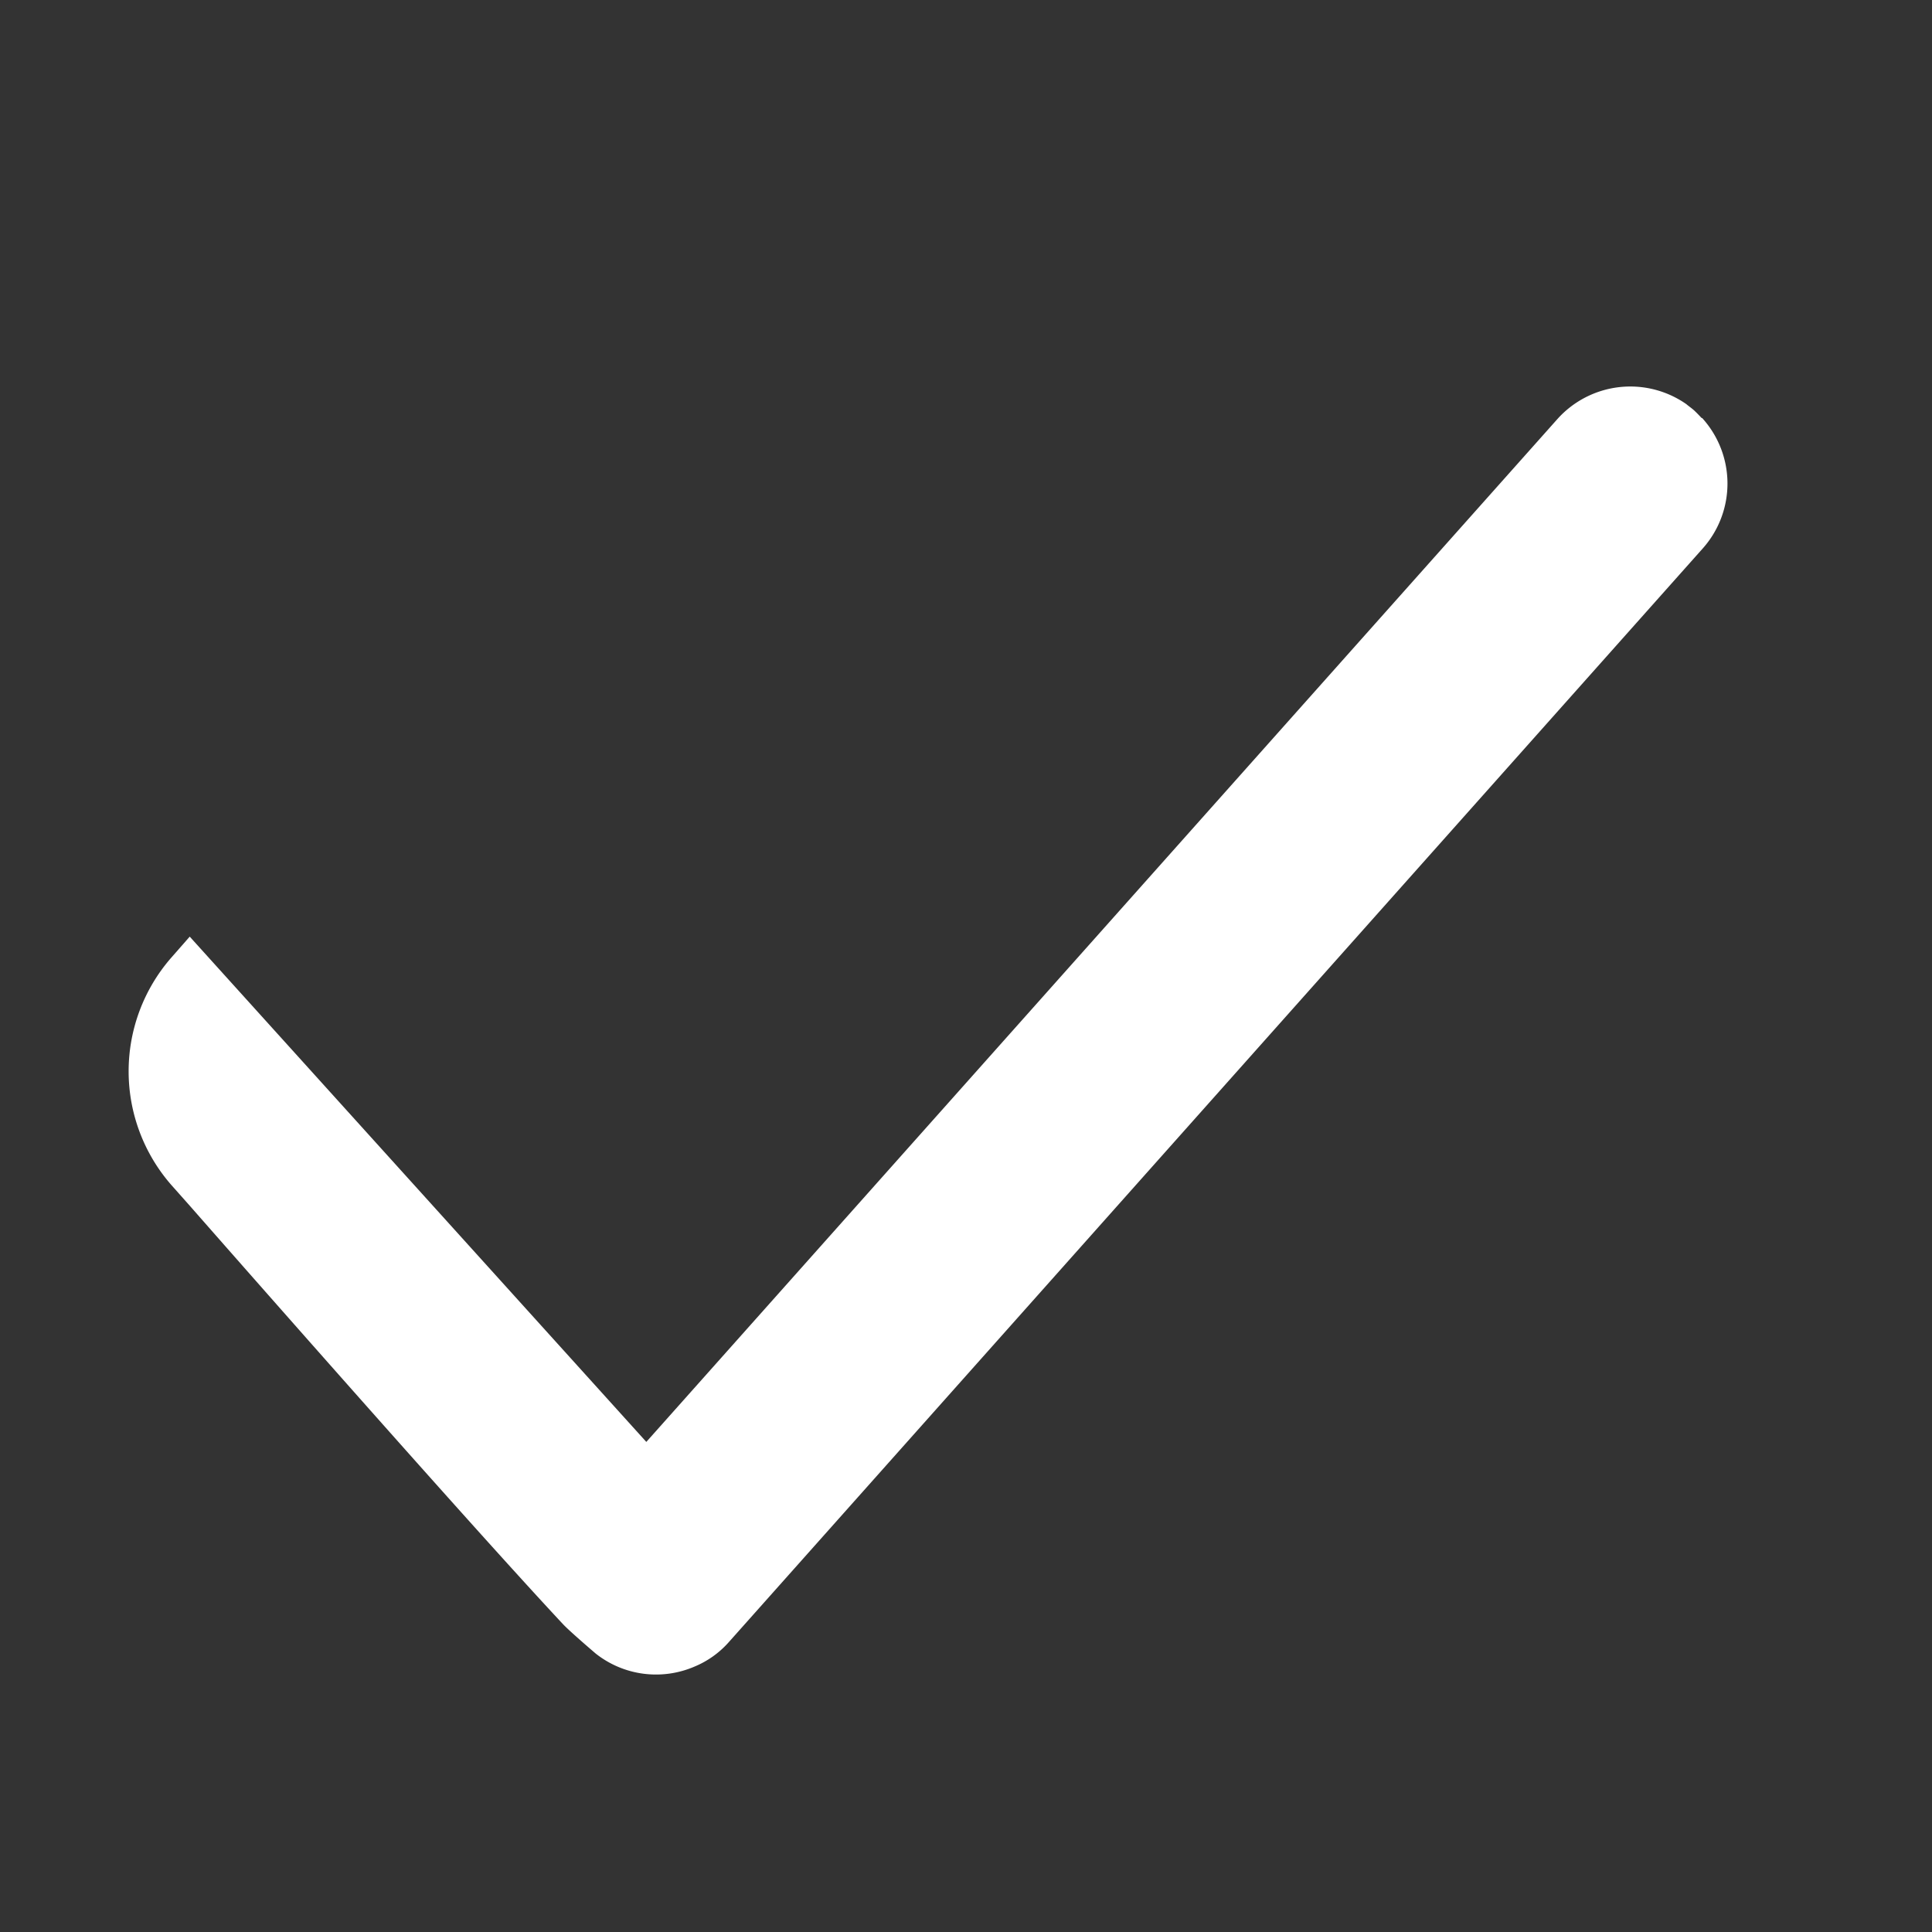 <svg xmlns="http://www.w3.org/2000/svg" xmlns:xlink="http://www.w3.org/1999/xlink" width="15" height="15" viewBox="0 0 15 15"><rect x="0" y="0" width="15" height="15" fill="#333333" stroke="none"/><defs><clipPath id="b"><rect width="15" height="15"/></clipPath></defs><g id="a" clip-path="url(#b)"><rect width="15" height="15" transform="translate(15) rotate(90)" fill="#fff" opacity="0"/><g transform="translate(57.045 48.173)"><path d="M12.211.245c-.017-.018-.036-.038-.055-.056s-.042-.033-.063-.051a.76.76,0,0,0-1,.114L4.018,8.195.473,4.272.33,4.435A1.341,1.341,0,0,0,.33,6.2l.143.161s2.118,2.415,2.9,3.251c.058.061.253.227.253.227a.755.755,0,0,0,.767.1.725.725,0,0,0,.264-.188l7.565-8.495a.757.757,0,0,0-.006-1.01Z" transform="translate(-56.045 -45.173)" fill="#ffffff"/></g></g></svg>